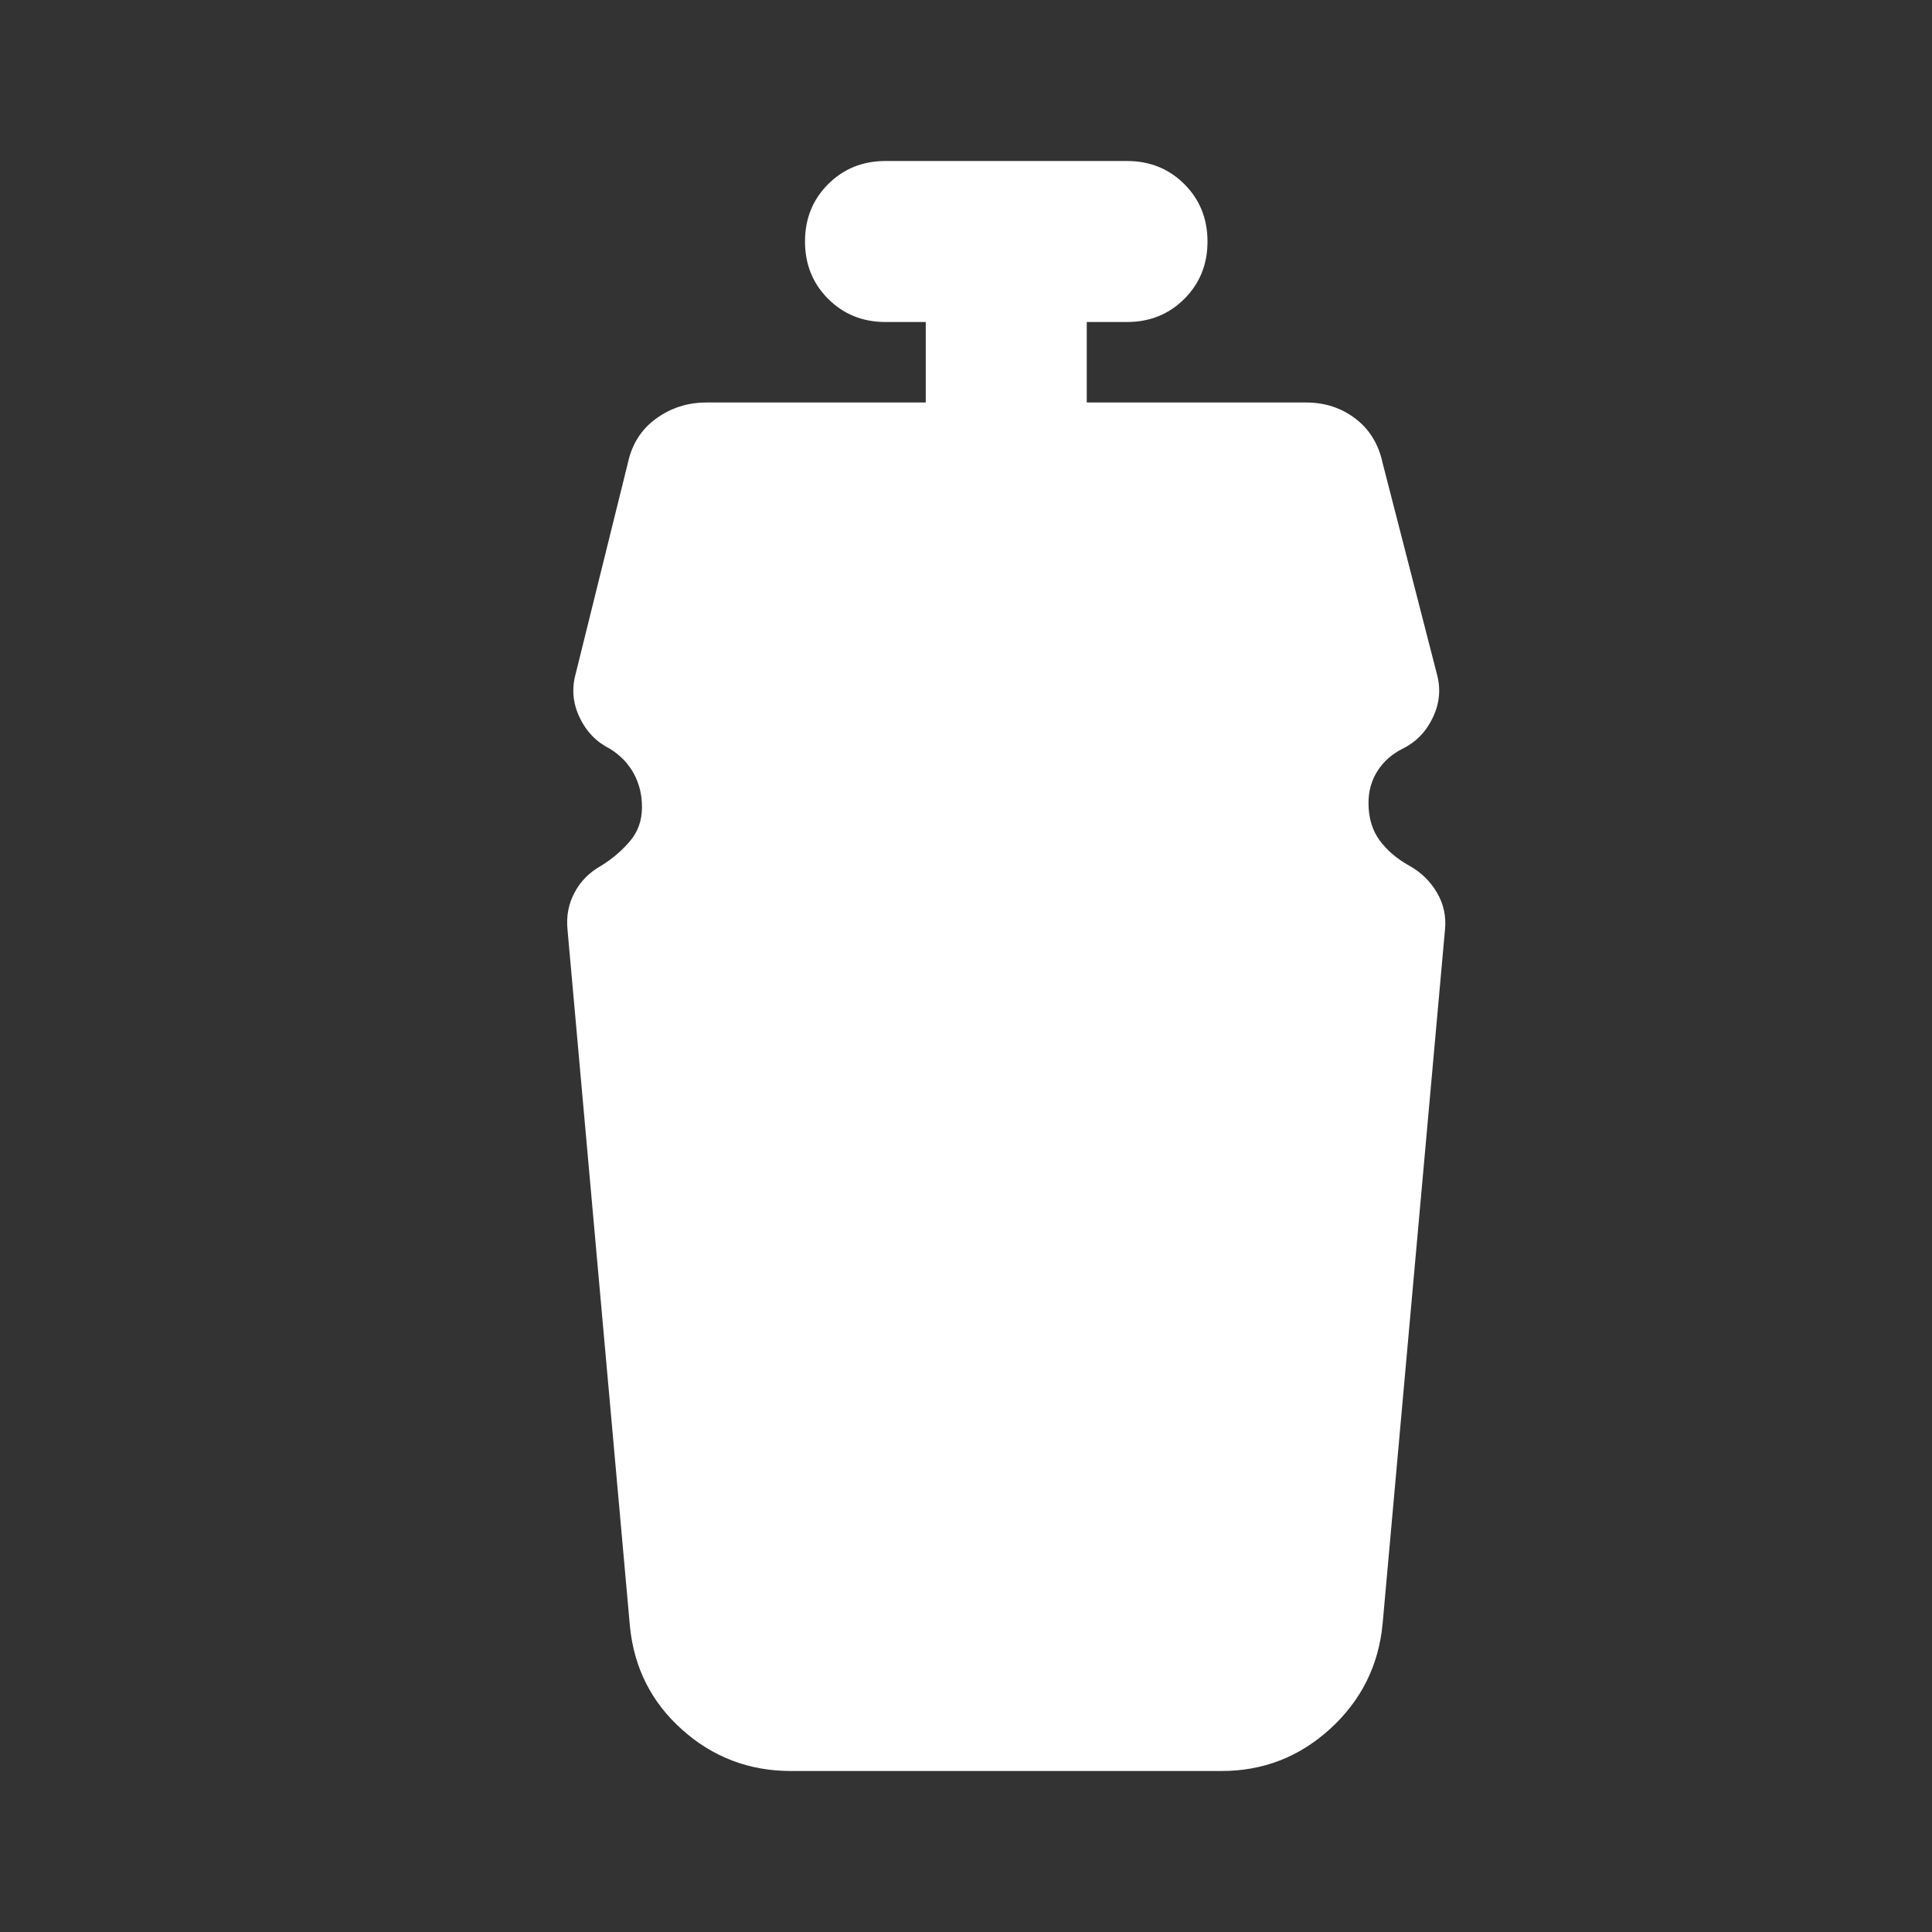 <svg width="24" height="24" viewBox="0 0 24 24" fill="none" xmlns="http://www.w3.org/2000/svg">
<rect x="0" y="0" width="24" height="24" fill="#333333" stroke="none"/>
<path d="M9.825 22C9.308 22 8.858 21.829 8.475 21.488C8.092 21.146 7.875 20.717 7.825 20.2L7.05 11.55C7.033 11.383 7.062 11.229 7.137 11.088C7.212 10.946 7.325 10.833 7.475 10.75C7.608 10.667 7.725 10.567 7.825 10.45C7.925 10.333 7.975 10.192 7.975 10.025C7.975 9.875 7.942 9.738 7.875 9.613C7.808 9.488 7.708 9.383 7.575 9.3C7.408 9.217 7.283 9.088 7.2 8.912C7.117 8.738 7.1 8.558 7.15 8.375L7.8 5.75C7.85 5.517 7.967 5.333 8.15 5.2C8.333 5.067 8.542 5 8.775 5H11.5V4H11C10.717 4 10.479 3.904 10.287 3.712C10.096 3.521 10 3.283 10 3C10 2.717 10.096 2.479 10.287 2.288C10.479 2.096 10.717 2 11 2H14C14.283 2 14.521 2.096 14.713 2.288C14.904 2.479 15 2.717 15 3C15 3.283 14.904 3.521 14.713 3.712C14.521 3.904 14.283 4 14 4H13.5V5H16.225C16.458 5 16.663 5.067 16.837 5.2C17.012 5.333 17.125 5.517 17.175 5.75L17.85 8.375C17.9 8.558 17.883 8.738 17.8 8.912C17.717 9.088 17.592 9.217 17.425 9.3C17.292 9.367 17.188 9.458 17.113 9.575C17.038 9.692 17 9.825 17 9.975C17 10.158 17.046 10.312 17.137 10.438C17.229 10.562 17.35 10.667 17.5 10.75C17.65 10.833 17.767 10.946 17.85 11.088C17.933 11.229 17.967 11.383 17.95 11.55L17.175 20.175C17.125 20.692 16.908 21.125 16.525 21.475C16.142 21.825 15.692 22 15.175 22H9.825Z" fill="white"/>
</svg>
